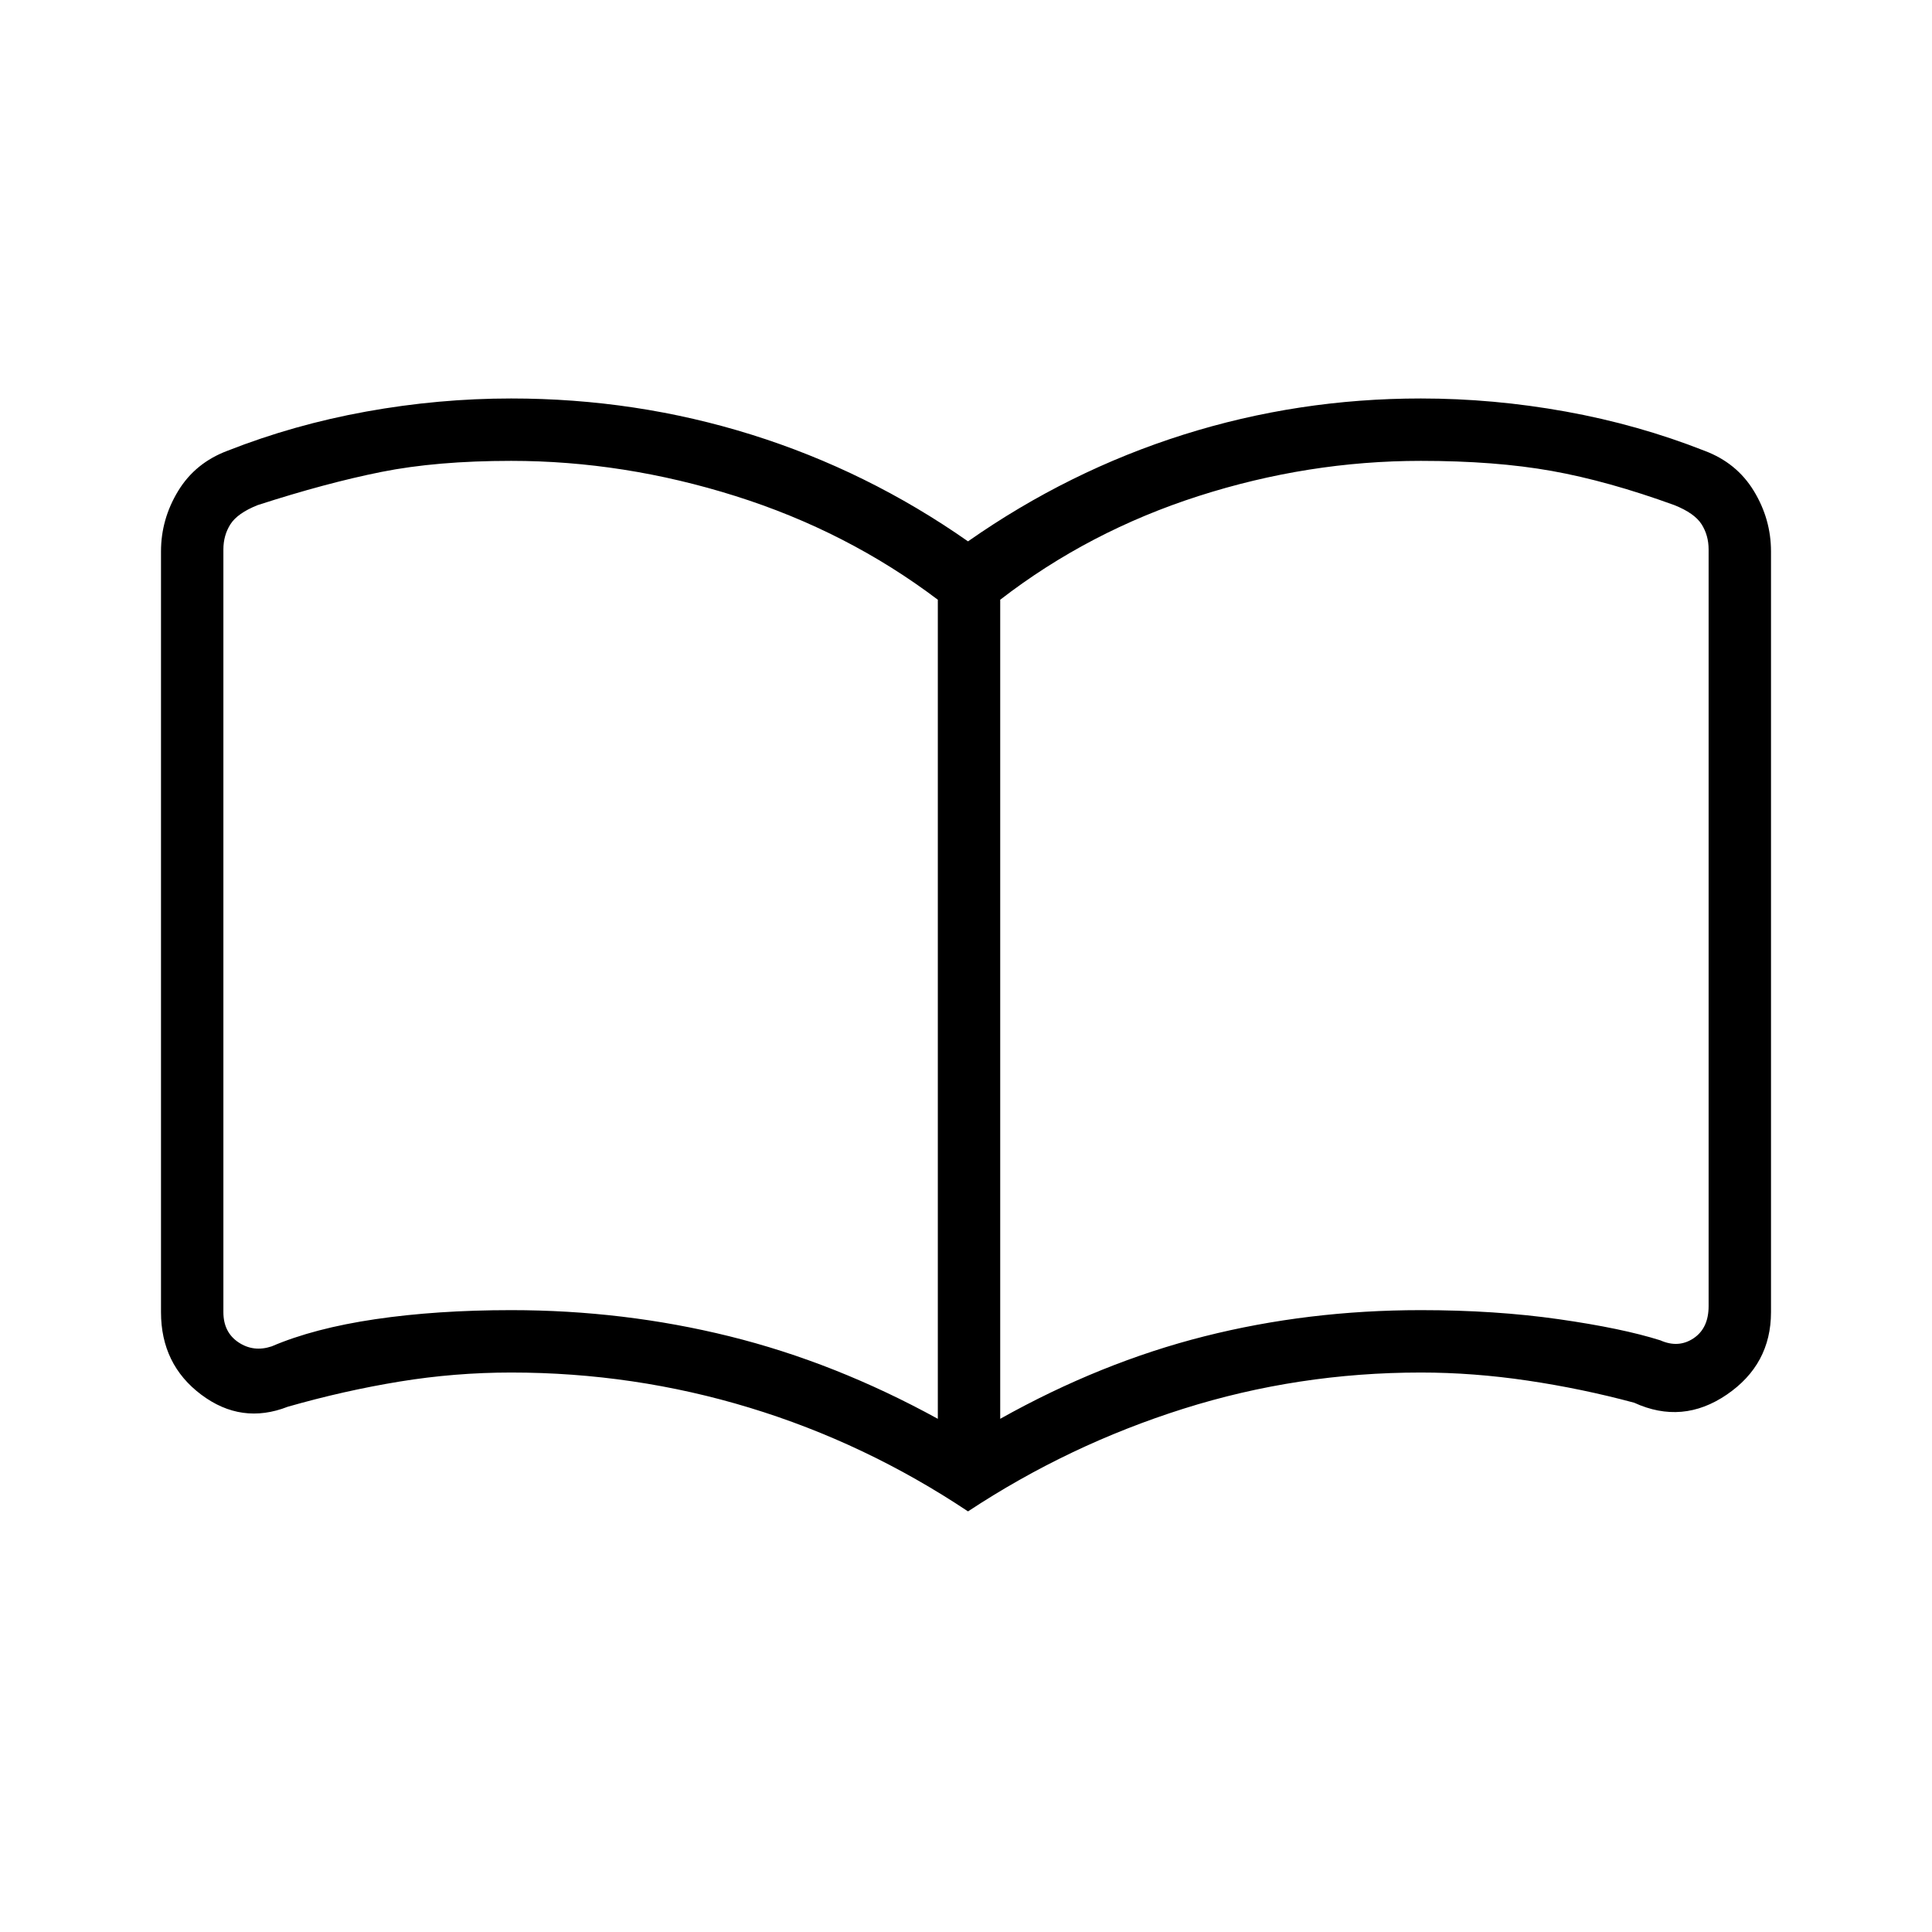 <svg xmlns="http://www.w3.org/2000/svg" height="48" width="48"><path d="M12.7 32.55Q15.5 32.55 18.125 33.2Q20.75 33.85 23.3 35.25V14.9Q21.05 13.2 18.275 12.325Q15.5 11.45 12.7 11.45Q10.85 11.45 9.475 11.725Q8.1 12 6.4 12.55Q5.9 12.75 5.725 13.025Q5.55 13.3 5.55 13.65V32.6Q5.55 33.1 5.925 33.35Q6.3 33.6 6.75 33.45Q7.8 33 9.325 32.775Q10.85 32.55 12.7 32.55ZM24.85 35.25Q27.35 33.85 29.925 33.2Q32.5 32.55 35.3 32.55Q37.15 32.55 38.725 32.775Q40.3 33 41.25 33.3Q41.7 33.5 42.075 33.25Q42.45 33 42.45 32.45V13.65Q42.45 13.3 42.275 13.025Q42.1 12.75 41.6 12.55Q39.95 11.95 38.55 11.7Q37.15 11.45 35.3 11.45Q32.5 11.45 29.775 12.325Q27.05 13.2 24.85 14.9ZM24.05 37.55Q21.5 35.85 18.625 34.975Q15.75 34.1 12.7 34.1Q11.3 34.1 9.925 34.325Q8.55 34.55 7.15 34.95Q6 35.4 5 34.65Q4 33.9 4 32.6V13.7Q4 12.9 4.425 12.2Q4.85 11.5 5.65 11.2Q7.3 10.55 9.1 10.225Q10.9 9.9 12.7 9.9Q15.8 9.9 18.675 10.8Q21.55 11.7 24.05 13.45Q26.55 11.7 29.4 10.8Q32.25 9.9 35.3 9.9Q37.1 9.9 38.9 10.225Q40.7 10.55 42.35 11.2Q43.15 11.5 43.575 12.2Q44 12.9 44 13.7V32.6Q44 33.9 42.9 34.65Q41.8 35.4 40.6 34.85Q39.3 34.5 37.95 34.3Q36.6 34.1 35.3 34.1Q32.25 34.1 29.4 35Q26.55 35.9 24.05 37.55ZM14.4 23.15Q14.4 23.15 14.4 23.15Q14.4 23.15 14.4 23.15Q14.4 23.15 14.4 23.15Q14.4 23.15 14.4 23.15Q14.4 23.15 14.4 23.15Q14.4 23.15 14.4 23.15Q14.4 23.15 14.4 23.15Q14.4 23.15 14.4 23.15Q14.4 23.15 14.4 23.15Q14.4 23.15 14.4 23.15Q14.4 23.15 14.4 23.15Q14.4 23.15 14.4 23.15Z"/></svg>